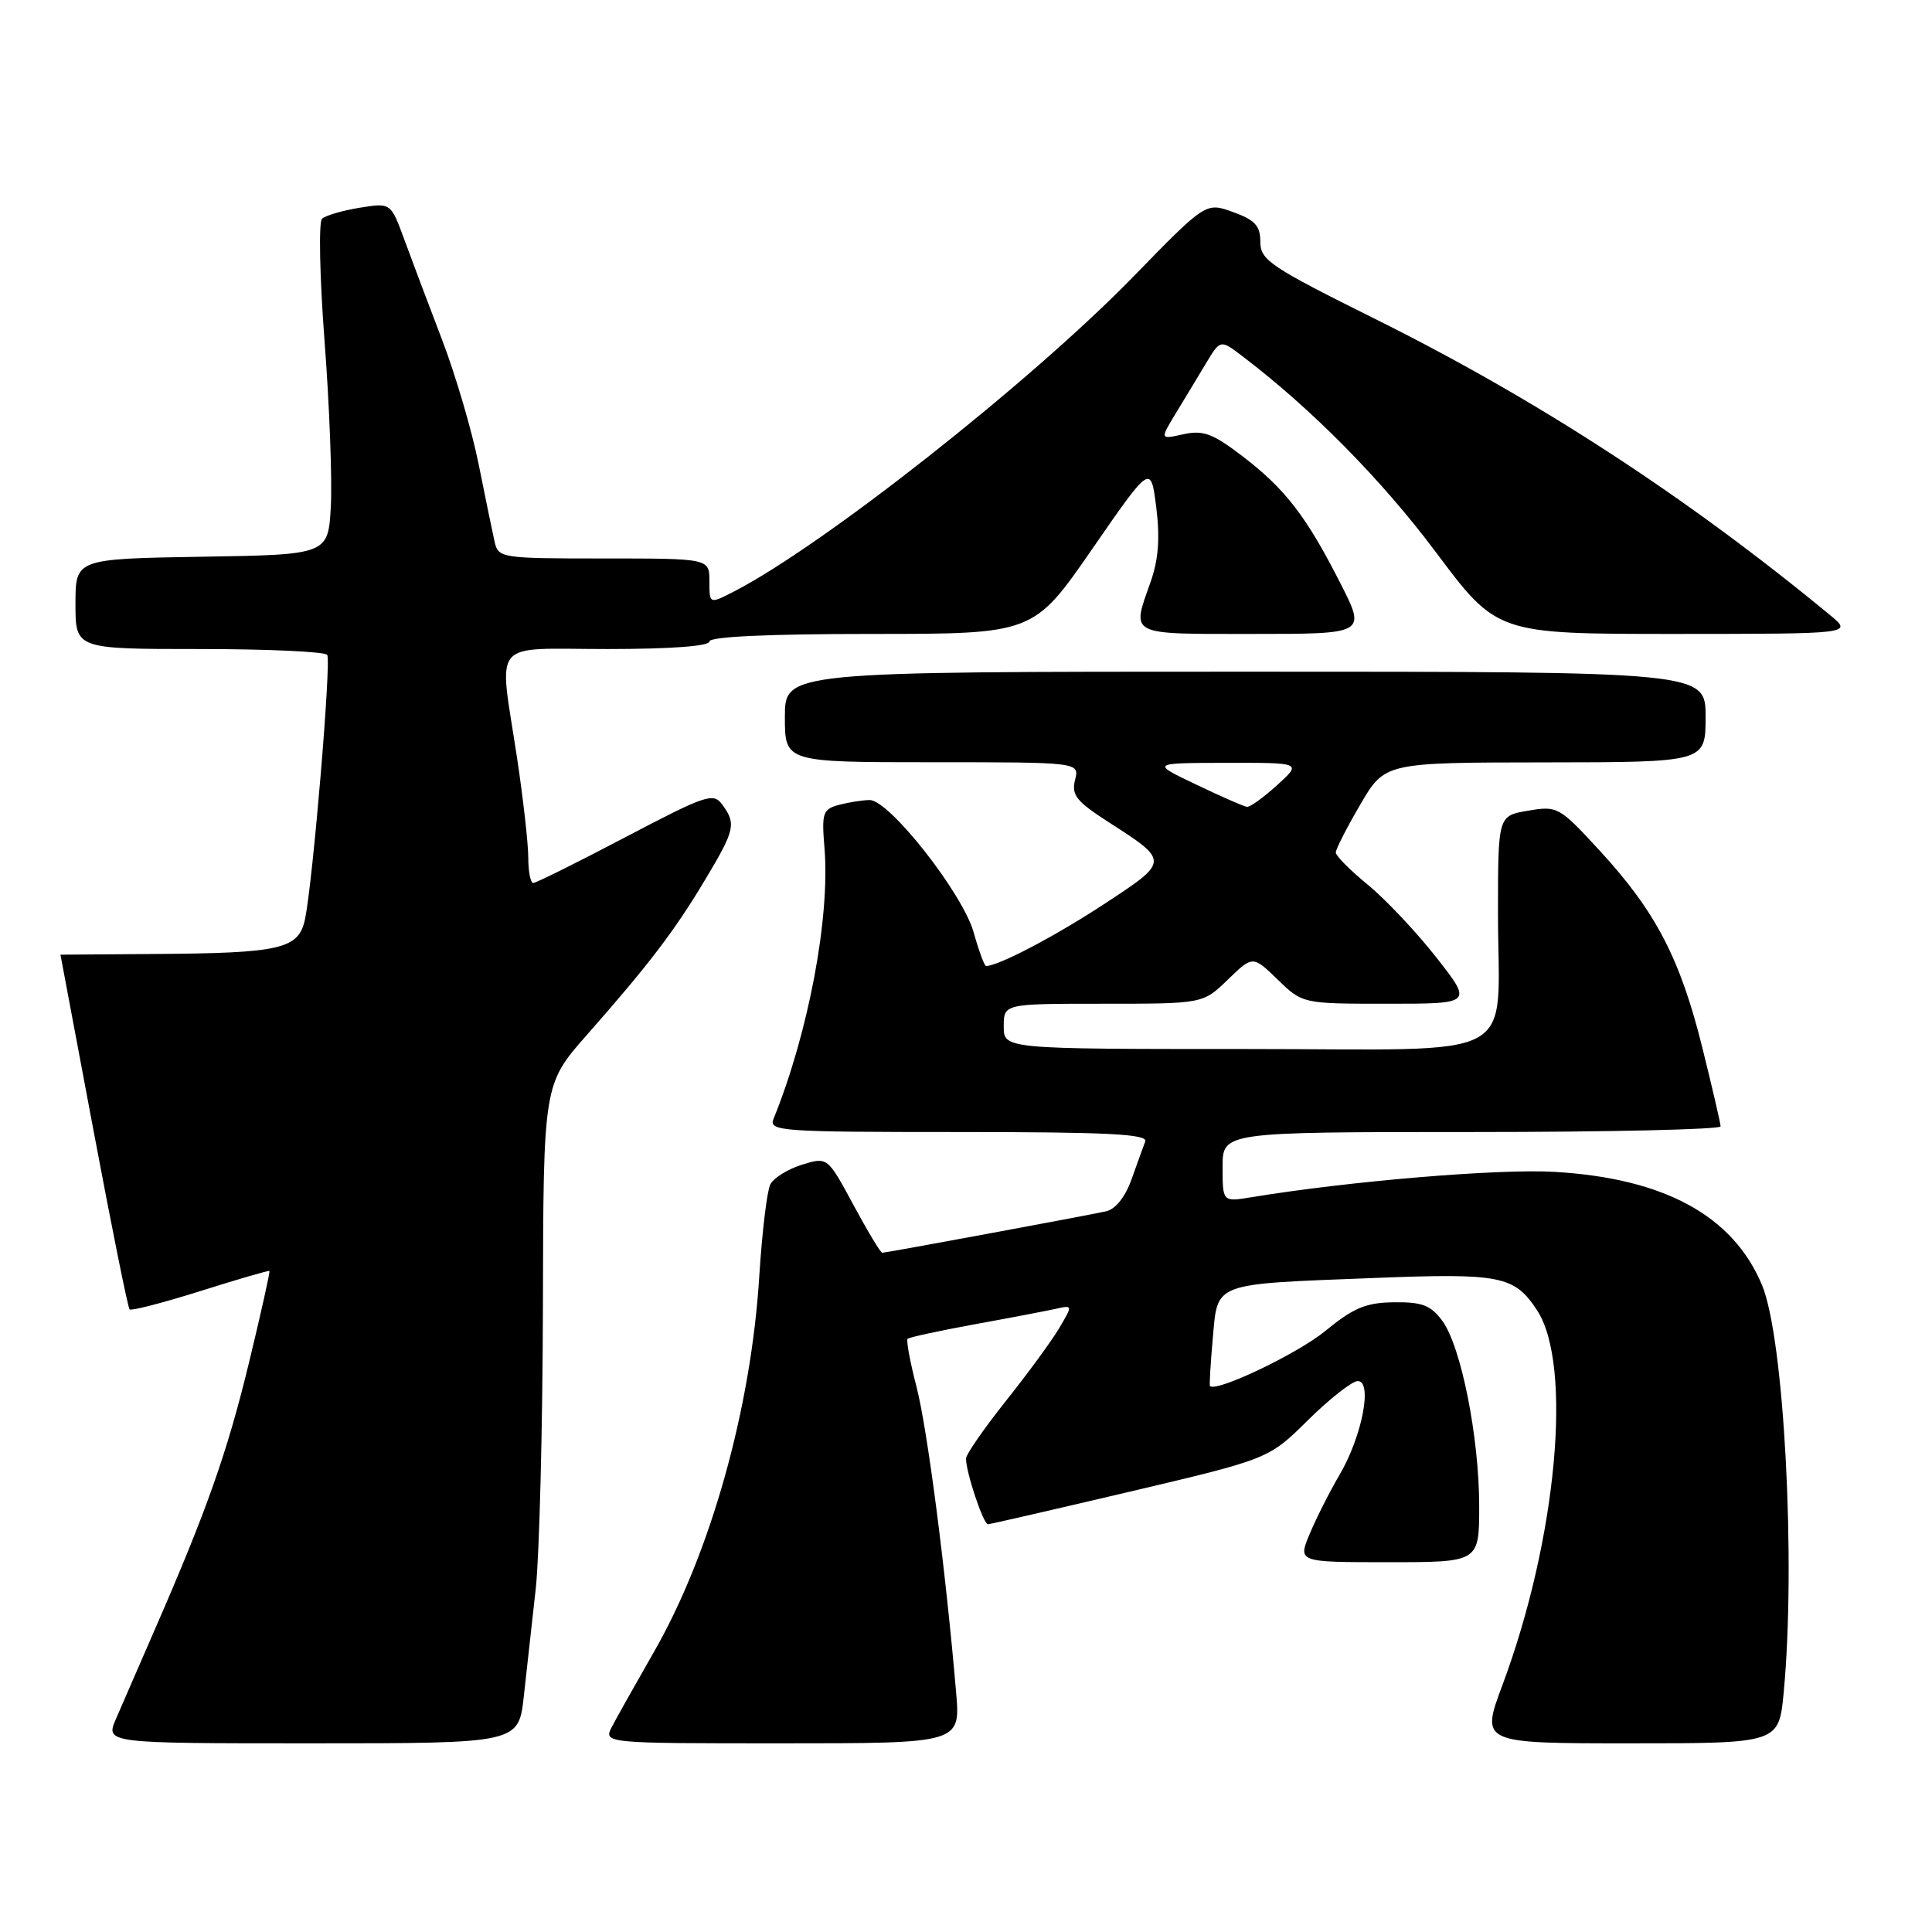 <?xml version="1.0" encoding="UTF-8" standalone="no"?>
<!DOCTYPE svg PUBLIC "-//W3C//DTD SVG 1.1//EN" "http://www.w3.org/Graphics/SVG/1.1/DTD/svg11.dtd" >
<svg xmlns="http://www.w3.org/2000/svg" xmlns:xlink="http://www.w3.org/1999/xlink" version="1.1" viewBox="0 0 256 256">
 <g >
 <path fill="currentColor"
d=" M 69.41 224.75 C 69.79 221.31 70.50 214.90 70.99 210.50 C 71.47 206.10 71.90 189.26 71.94 173.09 C 72.00 143.67 72.00 143.67 77.80 137.09 C 86.02 127.76 89.38 123.35 93.44 116.56 C 97.39 109.97 97.57 109.16 95.71 106.62 C 94.52 104.99 93.58 105.31 82.87 110.93 C 76.52 114.27 71.02 117.00 70.66 117.00 C 70.30 117.00 70.00 115.50 70.00 113.66 C 70.00 111.83 69.33 105.86 68.51 100.41 C 66.09 84.41 64.78 86.00 80.50 86.00 C 88.83 86.00 94.00 85.62 94.00 85.00 C 94.00 84.36 101.82 84.00 115.47 84.00 C 136.94 84.00 136.94 84.00 144.72 72.75 C 152.49 61.51 152.49 61.51 153.21 67.24 C 153.72 71.30 153.50 74.17 152.46 77.11 C 149.93 84.29 149.35 84.00 166.01 84.00 C 181.03 84.00 181.03 84.00 177.59 77.25 C 173.10 68.41 170.28 64.76 164.61 60.43 C 160.70 57.44 159.42 56.97 156.81 57.54 C 153.70 58.23 153.70 58.23 155.74 54.86 C 156.87 53.01 158.67 50.03 159.74 48.24 C 161.70 44.97 161.70 44.97 164.60 47.18 C 173.75 54.12 183.09 63.58 190.24 73.14 C 198.36 84.00 198.36 84.00 221.93 84.00 C 245.50 83.99 245.50 83.99 242.50 81.51 C 223.54 65.86 203.76 52.98 182.25 42.28 C 168.33 35.36 167.00 34.47 167.00 32.05 C 167.00 29.92 166.30 29.15 163.39 28.10 C 159.78 26.79 159.78 26.79 150.14 36.69 C 136.58 50.61 109.08 72.29 97.25 78.38 C 94.00 80.05 94.00 80.05 94.00 77.03 C 94.00 74.00 94.00 74.00 80.02 74.00 C 66.34 74.00 66.03 73.95 65.53 71.75 C 65.25 70.51 64.30 65.90 63.42 61.50 C 62.54 57.10 60.36 49.67 58.57 45.00 C 56.78 40.33 54.52 34.33 53.55 31.68 C 51.78 26.86 51.78 26.86 47.64 27.53 C 45.36 27.90 43.13 28.56 42.67 28.98 C 42.21 29.41 42.36 36.68 43.00 45.13 C 43.65 53.58 44.02 63.42 43.84 67.00 C 43.50 73.50 43.50 73.50 26.75 73.77 C 10.00 74.05 10.00 74.05 10.00 80.02 C 10.00 86.00 10.00 86.00 26.44 86.00 C 35.48 86.00 43.10 86.35 43.36 86.78 C 43.91 87.66 41.46 116.73 40.43 121.73 C 39.59 125.77 37.32 126.30 20.25 126.41 C 13.52 126.46 8.01 126.50 8.01 126.50 C 8.01 126.50 9.98 136.99 12.39 149.80 C 14.80 162.62 16.95 173.29 17.17 173.50 C 17.39 173.72 21.60 172.63 26.53 171.08 C 31.46 169.52 35.59 168.32 35.70 168.41 C 35.81 168.49 34.59 173.95 33.00 180.53 C 30.09 192.52 27.41 200.11 20.48 216.00 C 18.44 220.68 16.14 225.96 15.37 227.75 C 13.97 231.00 13.97 231.00 41.35 231.00 C 68.72 231.00 68.72 231.00 69.41 224.75 Z  M 126.69 224.25 C 125.30 207.95 122.88 189.33 121.45 183.79 C 120.59 180.48 120.06 177.61 120.26 177.40 C 120.47 177.20 124.43 176.34 129.07 175.49 C 133.71 174.65 138.55 173.72 139.83 173.44 C 142.16 172.92 142.16 172.92 140.36 175.97 C 139.37 177.65 136.18 182.00 133.28 185.64 C 130.38 189.29 128.00 192.72 128.00 193.27 C 128.00 195.10 130.31 202.00 130.91 201.97 C 131.23 201.96 139.74 200.00 149.81 197.63 C 168.13 193.31 168.13 193.31 173.34 188.15 C 176.21 185.32 179.17 183.00 179.91 183.00 C 181.90 183.00 180.49 190.30 177.52 195.38 C 176.19 197.64 174.40 201.19 173.54 203.25 C 171.97 207.00 171.97 207.00 183.99 207.00 C 196.00 207.00 196.00 207.00 196.00 199.57 C 196.00 190.42 193.59 178.35 191.10 175.00 C 189.58 172.95 188.42 172.51 184.71 172.56 C 180.99 172.60 179.35 173.29 175.57 176.39 C 171.92 179.38 161.17 184.51 160.33 183.66 C 160.23 183.56 160.40 180.71 160.70 177.33 C 161.38 169.85 160.49 170.18 182.06 169.34 C 198.84 168.68 200.67 169.04 203.67 173.62 C 208.42 180.87 206.29 203.96 199.08 223.28 C 196.20 231.00 196.20 231.00 215.96 231.00 C 235.71 231.00 235.71 231.00 236.35 224.25 C 237.98 206.98 236.40 177.29 233.48 170.29 C 229.65 161.10 220.55 156.13 206.00 155.28 C 198.64 154.84 178.79 156.50 165.75 158.65 C 162.00 159.26 162.00 159.26 162.00 154.63 C 162.00 150.00 162.00 150.00 195.00 150.00 C 213.15 150.00 227.99 149.66 227.99 149.25 C 227.98 148.84 226.88 144.11 225.55 138.75 C 222.62 126.99 219.39 120.79 212.03 112.78 C 206.61 106.89 206.38 106.76 202.49 107.42 C 198.50 108.09 198.50 108.09 198.49 120.80 C 198.48 141.09 202.34 139.00 164.98 139.00 C 133.00 139.00 133.00 139.00 133.00 136.00 C 133.00 133.00 133.00 133.00 146.20 133.00 C 159.40 133.00 159.40 133.00 162.70 129.80 C 166.00 126.61 166.00 126.61 169.30 129.80 C 172.60 133.00 172.60 133.00 183.86 133.00 C 195.13 133.00 195.13 133.00 190.32 126.86 C 187.67 123.49 183.59 119.16 181.25 117.24 C 178.91 115.33 177.00 113.40 177.00 112.96 C 177.00 112.52 178.46 109.66 180.25 106.60 C 183.50 101.04 183.50 101.04 204.75 101.02 C 226.00 101.00 226.00 101.00 226.00 95.00 C 226.00 89.00 226.00 89.00 165.00 89.00 C 104.00 89.00 104.00 89.00 104.00 95.00 C 104.00 101.00 104.00 101.00 123.52 101.00 C 143.04 101.00 143.04 101.00 142.45 103.35 C 141.95 105.34 142.63 106.19 146.85 108.91 C 154.99 114.13 154.99 114.10 146.26 119.82 C 139.76 124.08 132.29 128.00 130.66 128.00 C 130.44 128.00 129.70 126.00 129.02 123.56 C 127.57 118.38 117.83 105.99 115.23 106.01 C 114.28 106.02 112.45 106.31 111.16 106.65 C 109.02 107.23 108.86 107.71 109.25 112.39 C 110.00 121.55 107.13 136.83 102.50 148.25 C 101.83 149.89 103.38 150.00 127.00 150.00 C 146.75 150.00 152.11 150.27 151.75 151.25 C 151.49 151.94 150.67 154.20 149.93 156.28 C 149.09 158.63 147.80 160.24 146.54 160.51 C 143.59 161.15 117.38 166.00 116.90 166.00 C 116.68 166.00 114.96 163.14 113.08 159.65 C 109.65 153.29 109.65 153.29 106.26 154.33 C 104.40 154.91 102.51 156.08 102.07 156.94 C 101.63 157.80 100.98 163.26 100.61 169.07 C 99.53 186.63 94.15 205.81 86.65 218.89 C 84.25 223.08 81.76 227.51 81.11 228.75 C 79.93 231.00 79.93 231.00 103.60 231.00 C 127.27 231.00 127.27 231.00 126.69 224.25 Z  M 158.50 103.96 C 152.50 101.10 152.50 101.10 162.50 101.08 C 172.50 101.06 172.50 101.06 169.23 104.03 C 167.44 105.66 165.64 106.96 165.23 106.91 C 164.83 106.87 161.80 105.54 158.50 103.96 Z "/>
</g>
</svg>